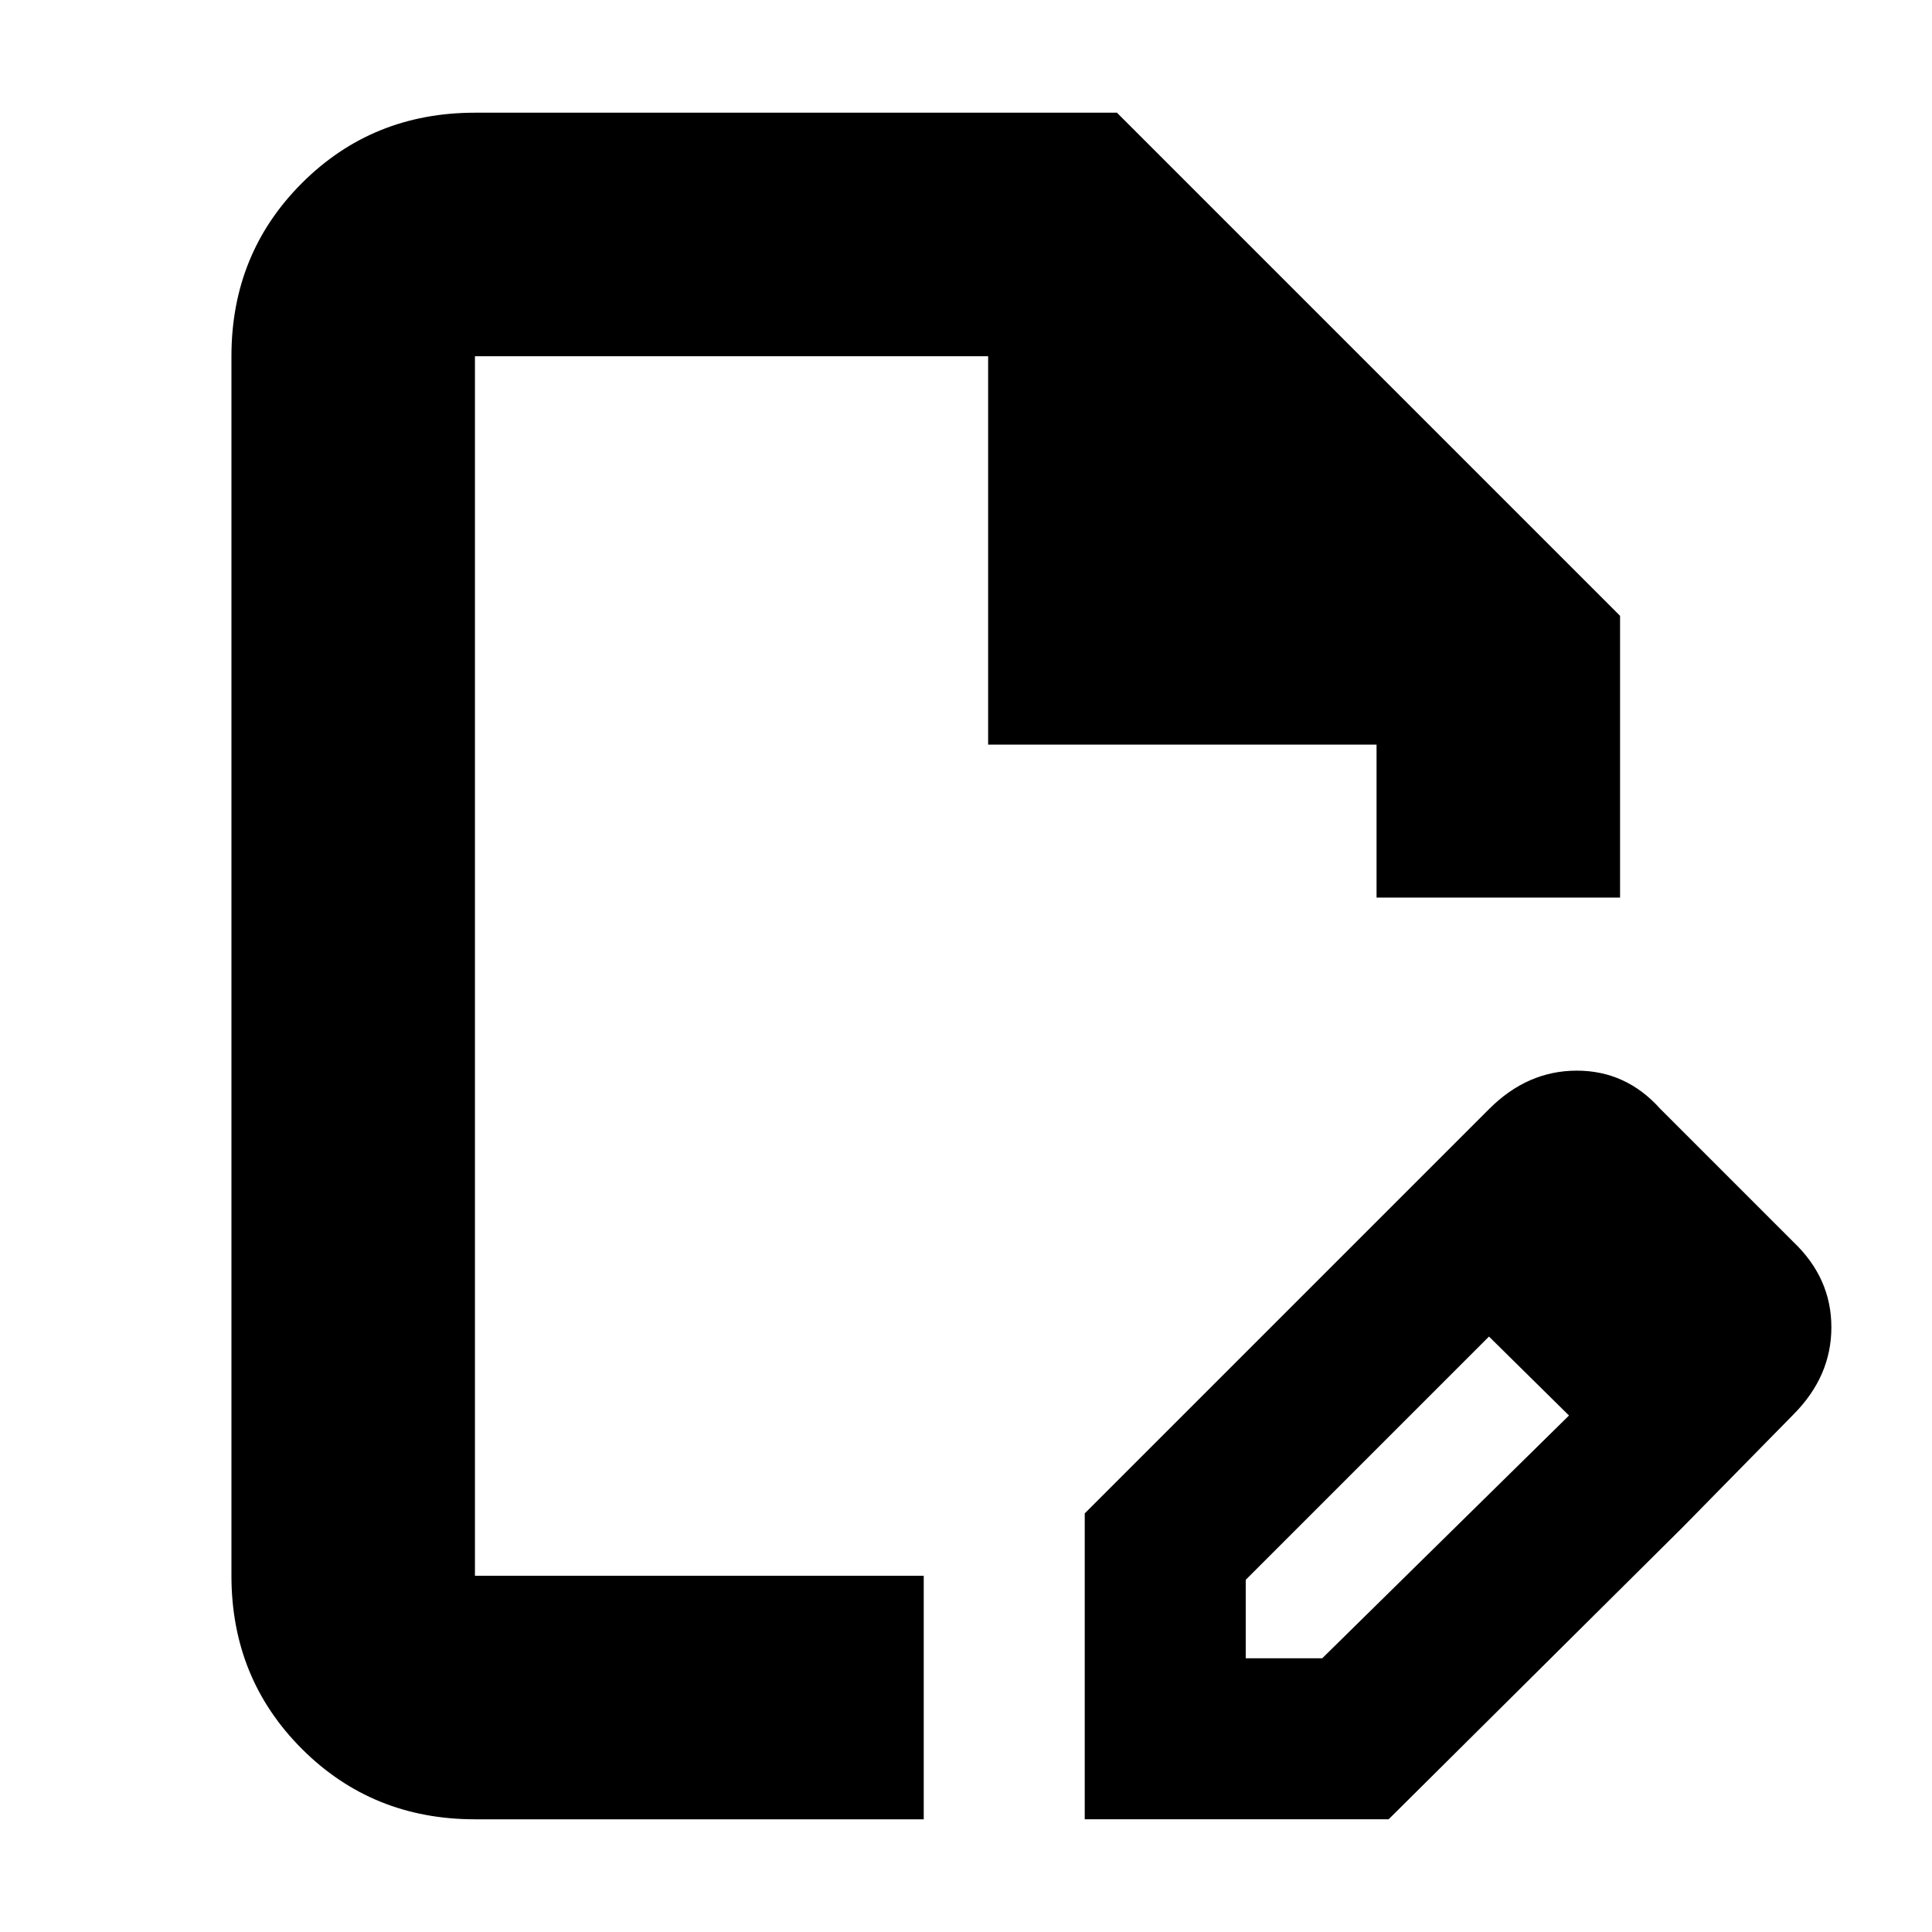 <svg xmlns="http://www.w3.org/2000/svg" height="24" width="24"><path d="M5.9 22.6q-1.275 0-2.15-.875t-.875-2.15V4.425q0-1.275.875-2.15T5.9 1.4h7.975l6.25 6.25v3.5H17.1v-1.9h-4.825V4.425H5.9v15.15h5.575V22.6Zm0-3.025V4.425v15.15ZM17.075 15.2l1.425 1.4-3.025 3.025v.975h.95l3.075-3.025 1.4 1.4-3.65 3.625h-3.775v-3.8Zm3.825 3.775L17.075 15.2l1.425-1.425q.475-.475 1.088-.475.612 0 1.037.475l1.65 1.65q.475.45.475 1.063 0 .612-.475 1.087Z"/></svg>